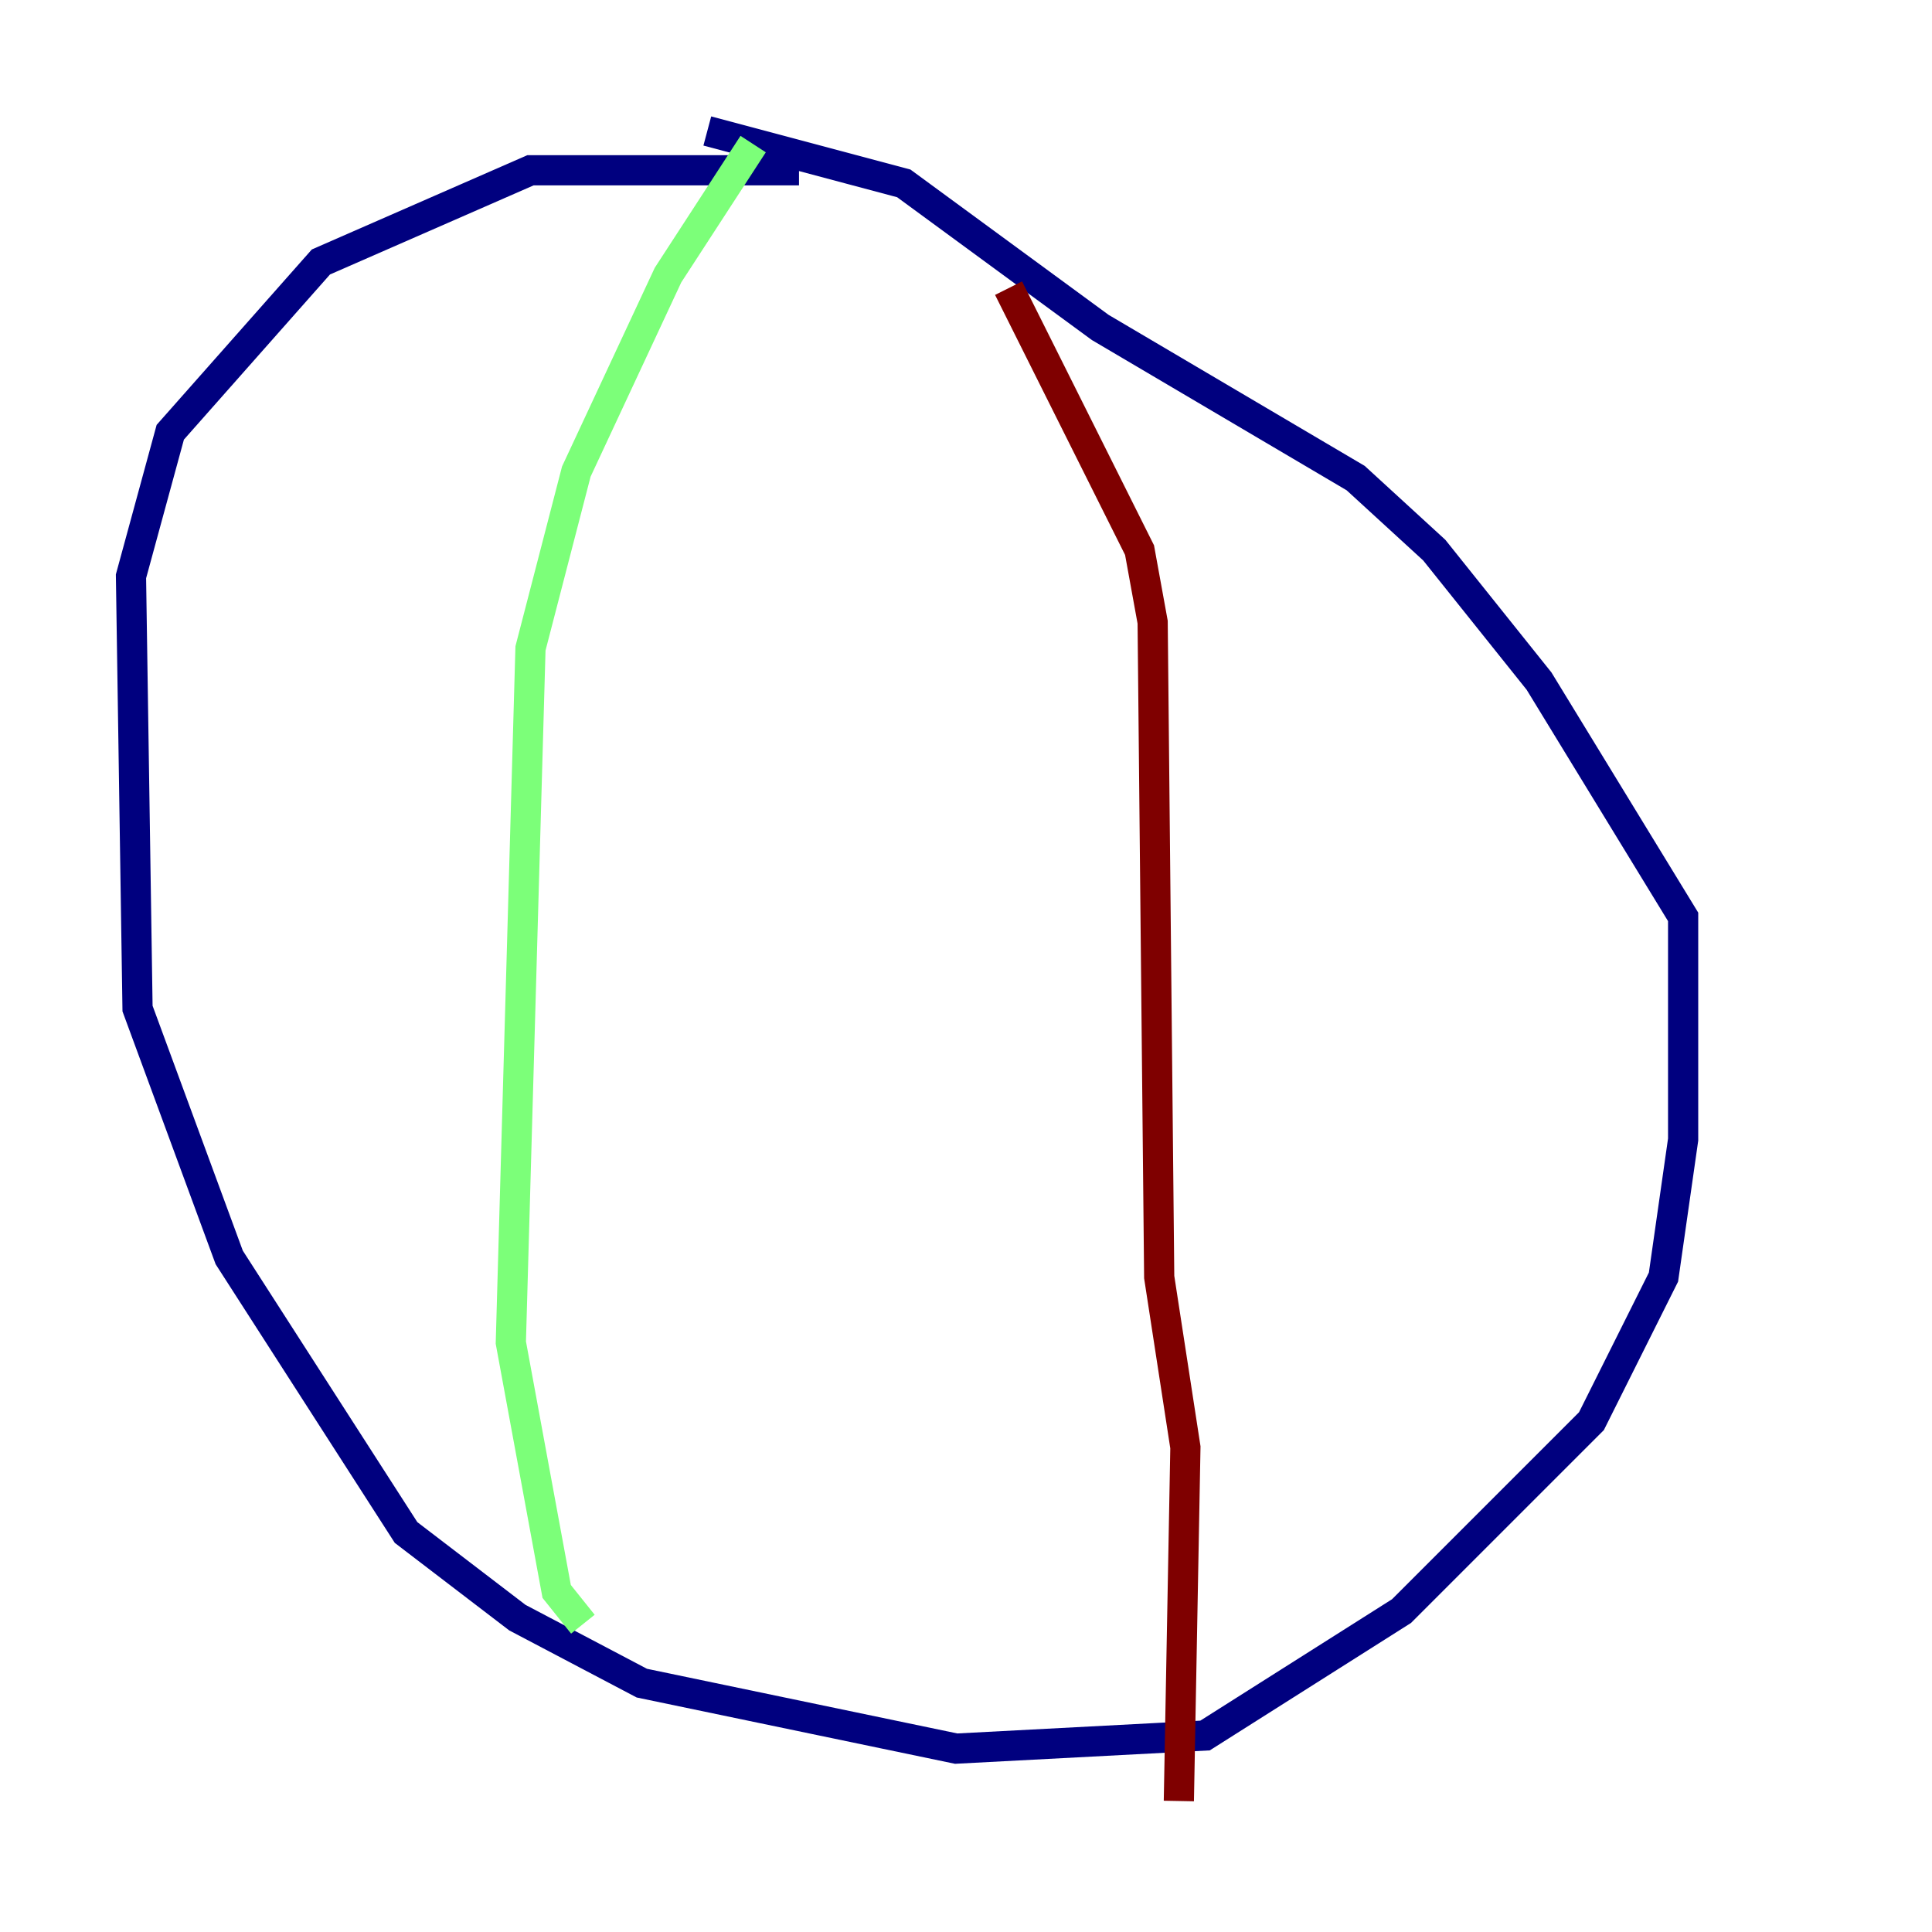 <?xml version="1.0" encoding="utf-8" ?>
<svg baseProfile="tiny" height="128" version="1.2" viewBox="0,0,128,128" width="128" xmlns="http://www.w3.org/2000/svg" xmlns:ev="http://www.w3.org/2001/xml-events" xmlns:xlink="http://www.w3.org/1999/xlink"><defs /><polyline fill="none" points="52.936,11.281 35.146,11.281 21.261,17.356 11.281,28.637 8.678,38.183 9.112,66.82 15.186,83.308 26.902,101.532 34.278,107.173 42.522,111.512 63.349,115.851 79.837,114.983 92.854,106.739 105.437,94.156 110.21,84.61 111.512,75.498 111.512,60.746 101.966,45.125 95.024,36.447 89.817,31.675 72.895,21.695 59.878,12.149 46.861,8.678" stroke="#00007f" stroke-width="2" /><polyline fill="none" points="49.898,9.546 44.258,18.224 38.183,31.241 35.146,42.956 33.844,88.949 36.881,105.437 38.617,107.607" stroke="#7cff79" stroke-width="2" /><polyline fill="none" points="66.82,19.091 75.498,36.447 76.366,41.22 76.8,84.61 78.536,95.891 78.102,119.322" stroke="#7f0000" stroke-width="2" /></svg>